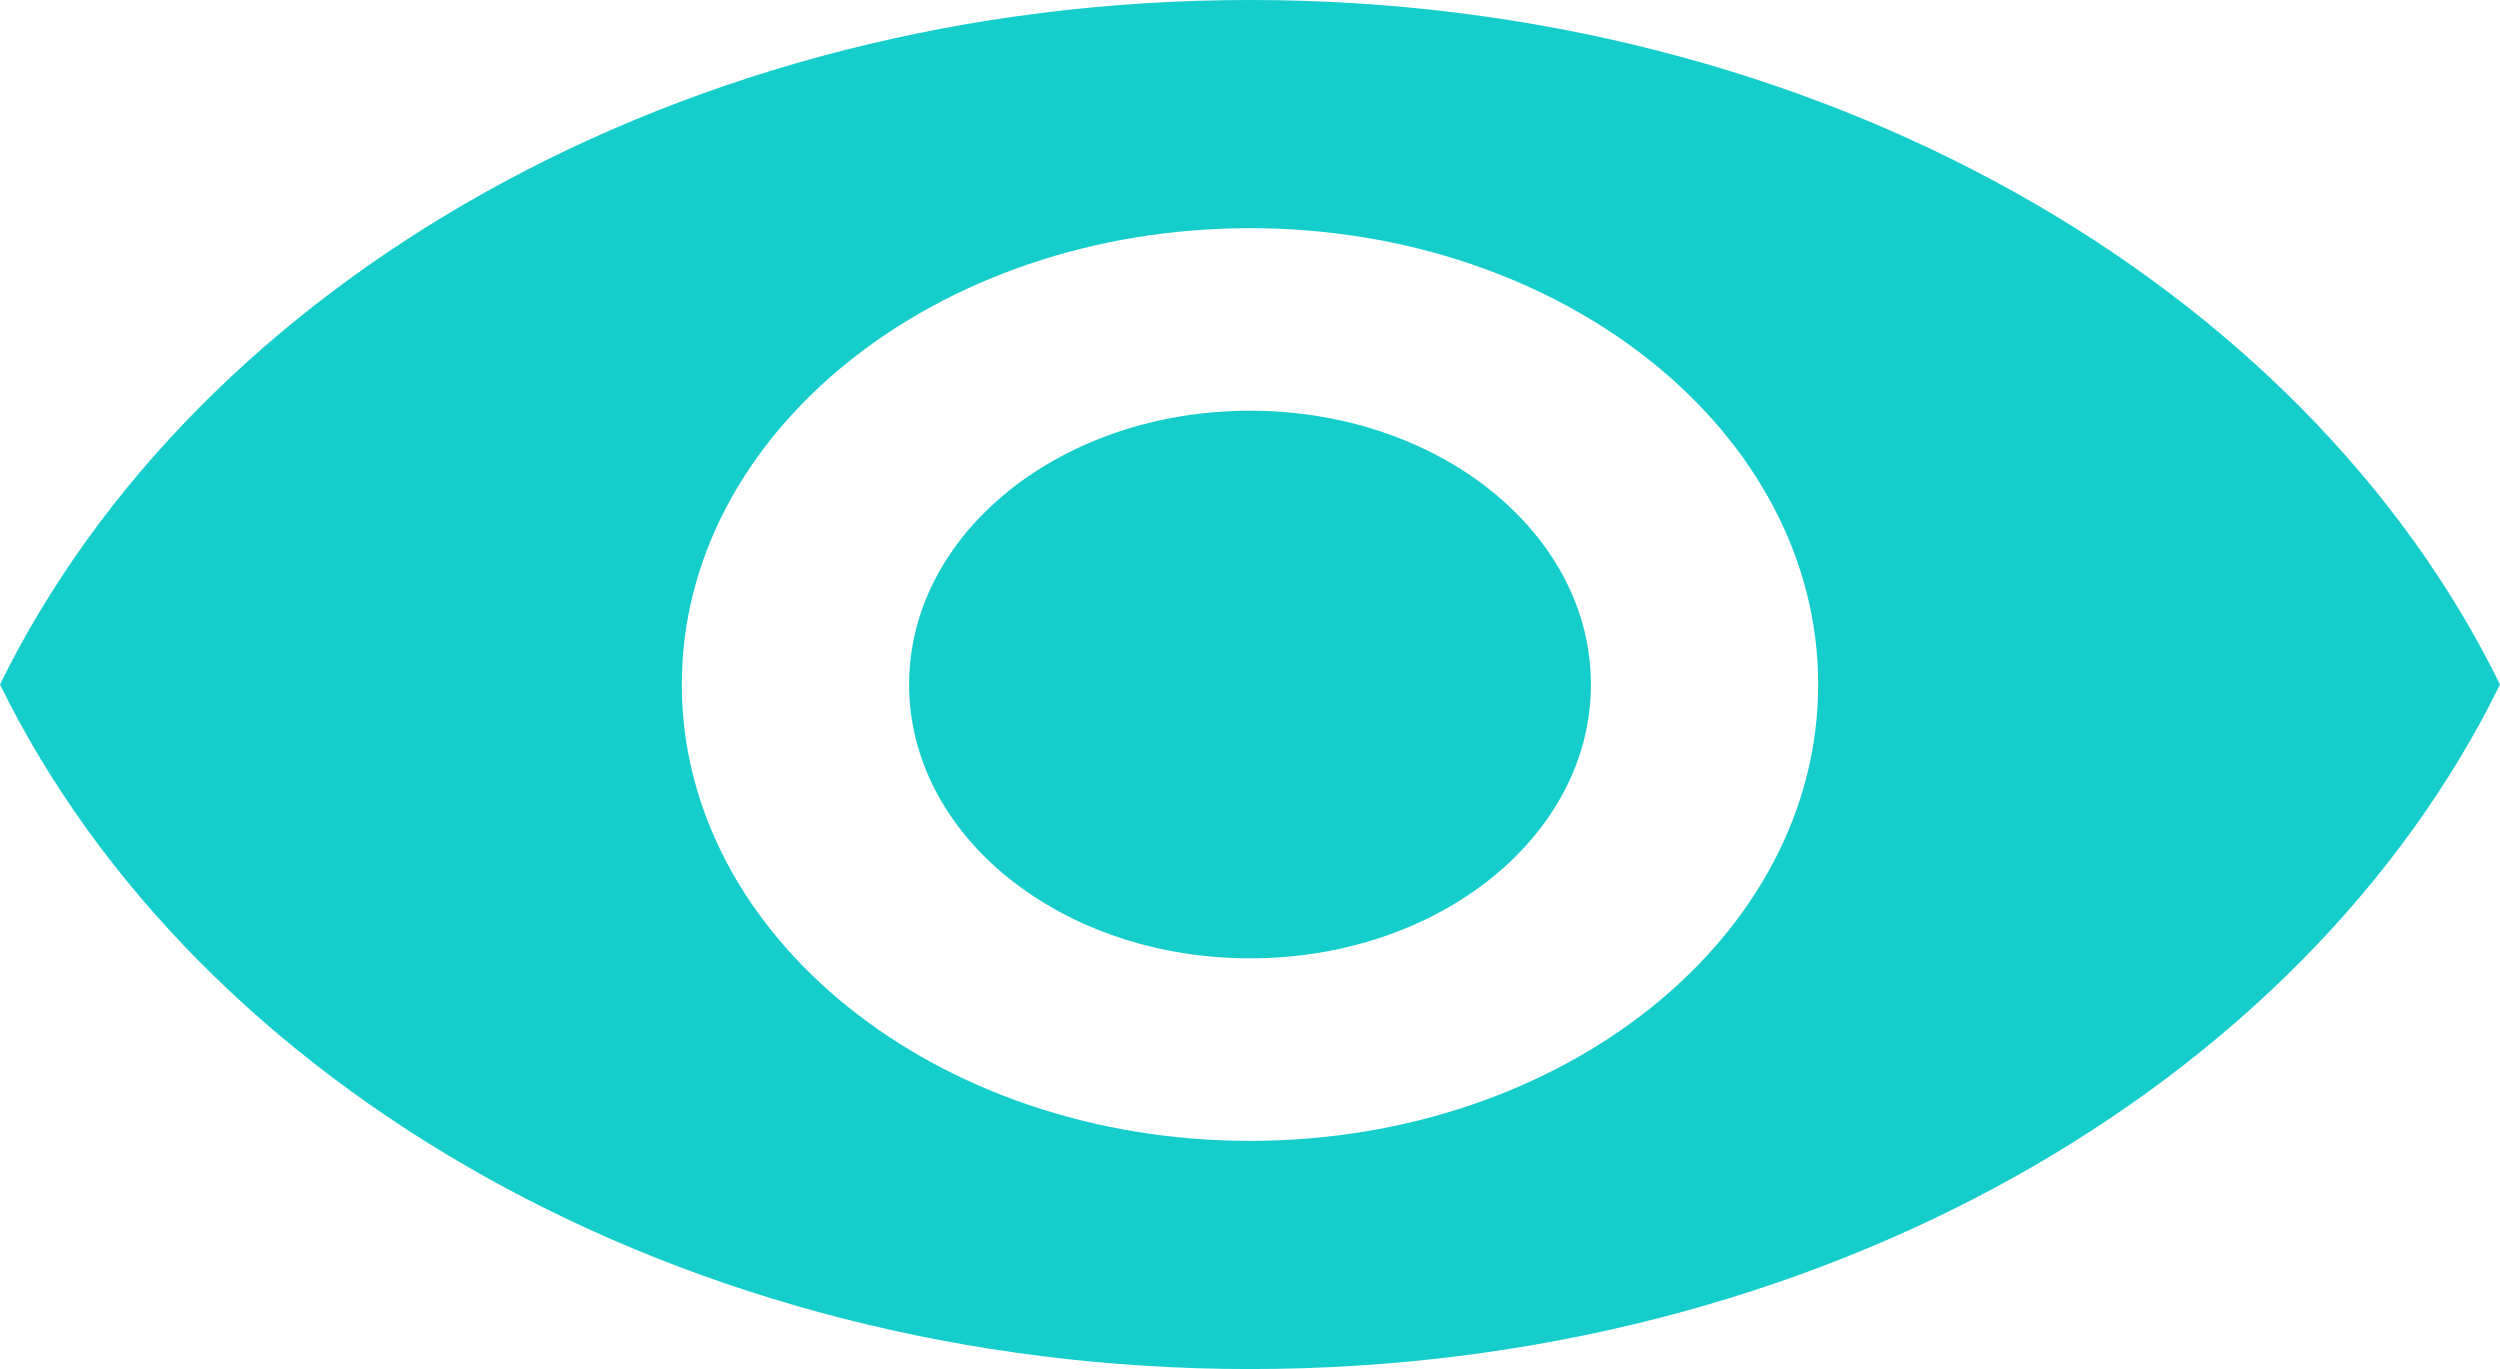 <svg width="84" height="46" viewBox="0 0 84 46" fill="none" xmlns="http://www.w3.org/2000/svg">
<path d="M42 0C22.909 0 6.605 9.537 0 23C6.605 36.463 22.909 46 42 46C61.091 46 77.394 36.463 84 23C77.394 9.537 61.091 0 42 0ZM42 38.333C31.462 38.333 22.909 31.464 22.909 23C22.909 14.536 31.462 7.667 42 7.667C52.538 7.667 61.091 14.536 61.091 23C61.091 31.464 52.538 38.333 42 38.333ZM42 13.8C35.662 13.8 30.546 17.909 30.546 23C30.546 28.091 35.662 32.2 42 32.2C48.338 32.2 53.455 28.091 53.455 23C53.455 17.909 48.338 13.8 42 13.8Z" fill="#15CDCB"/>
</svg>
